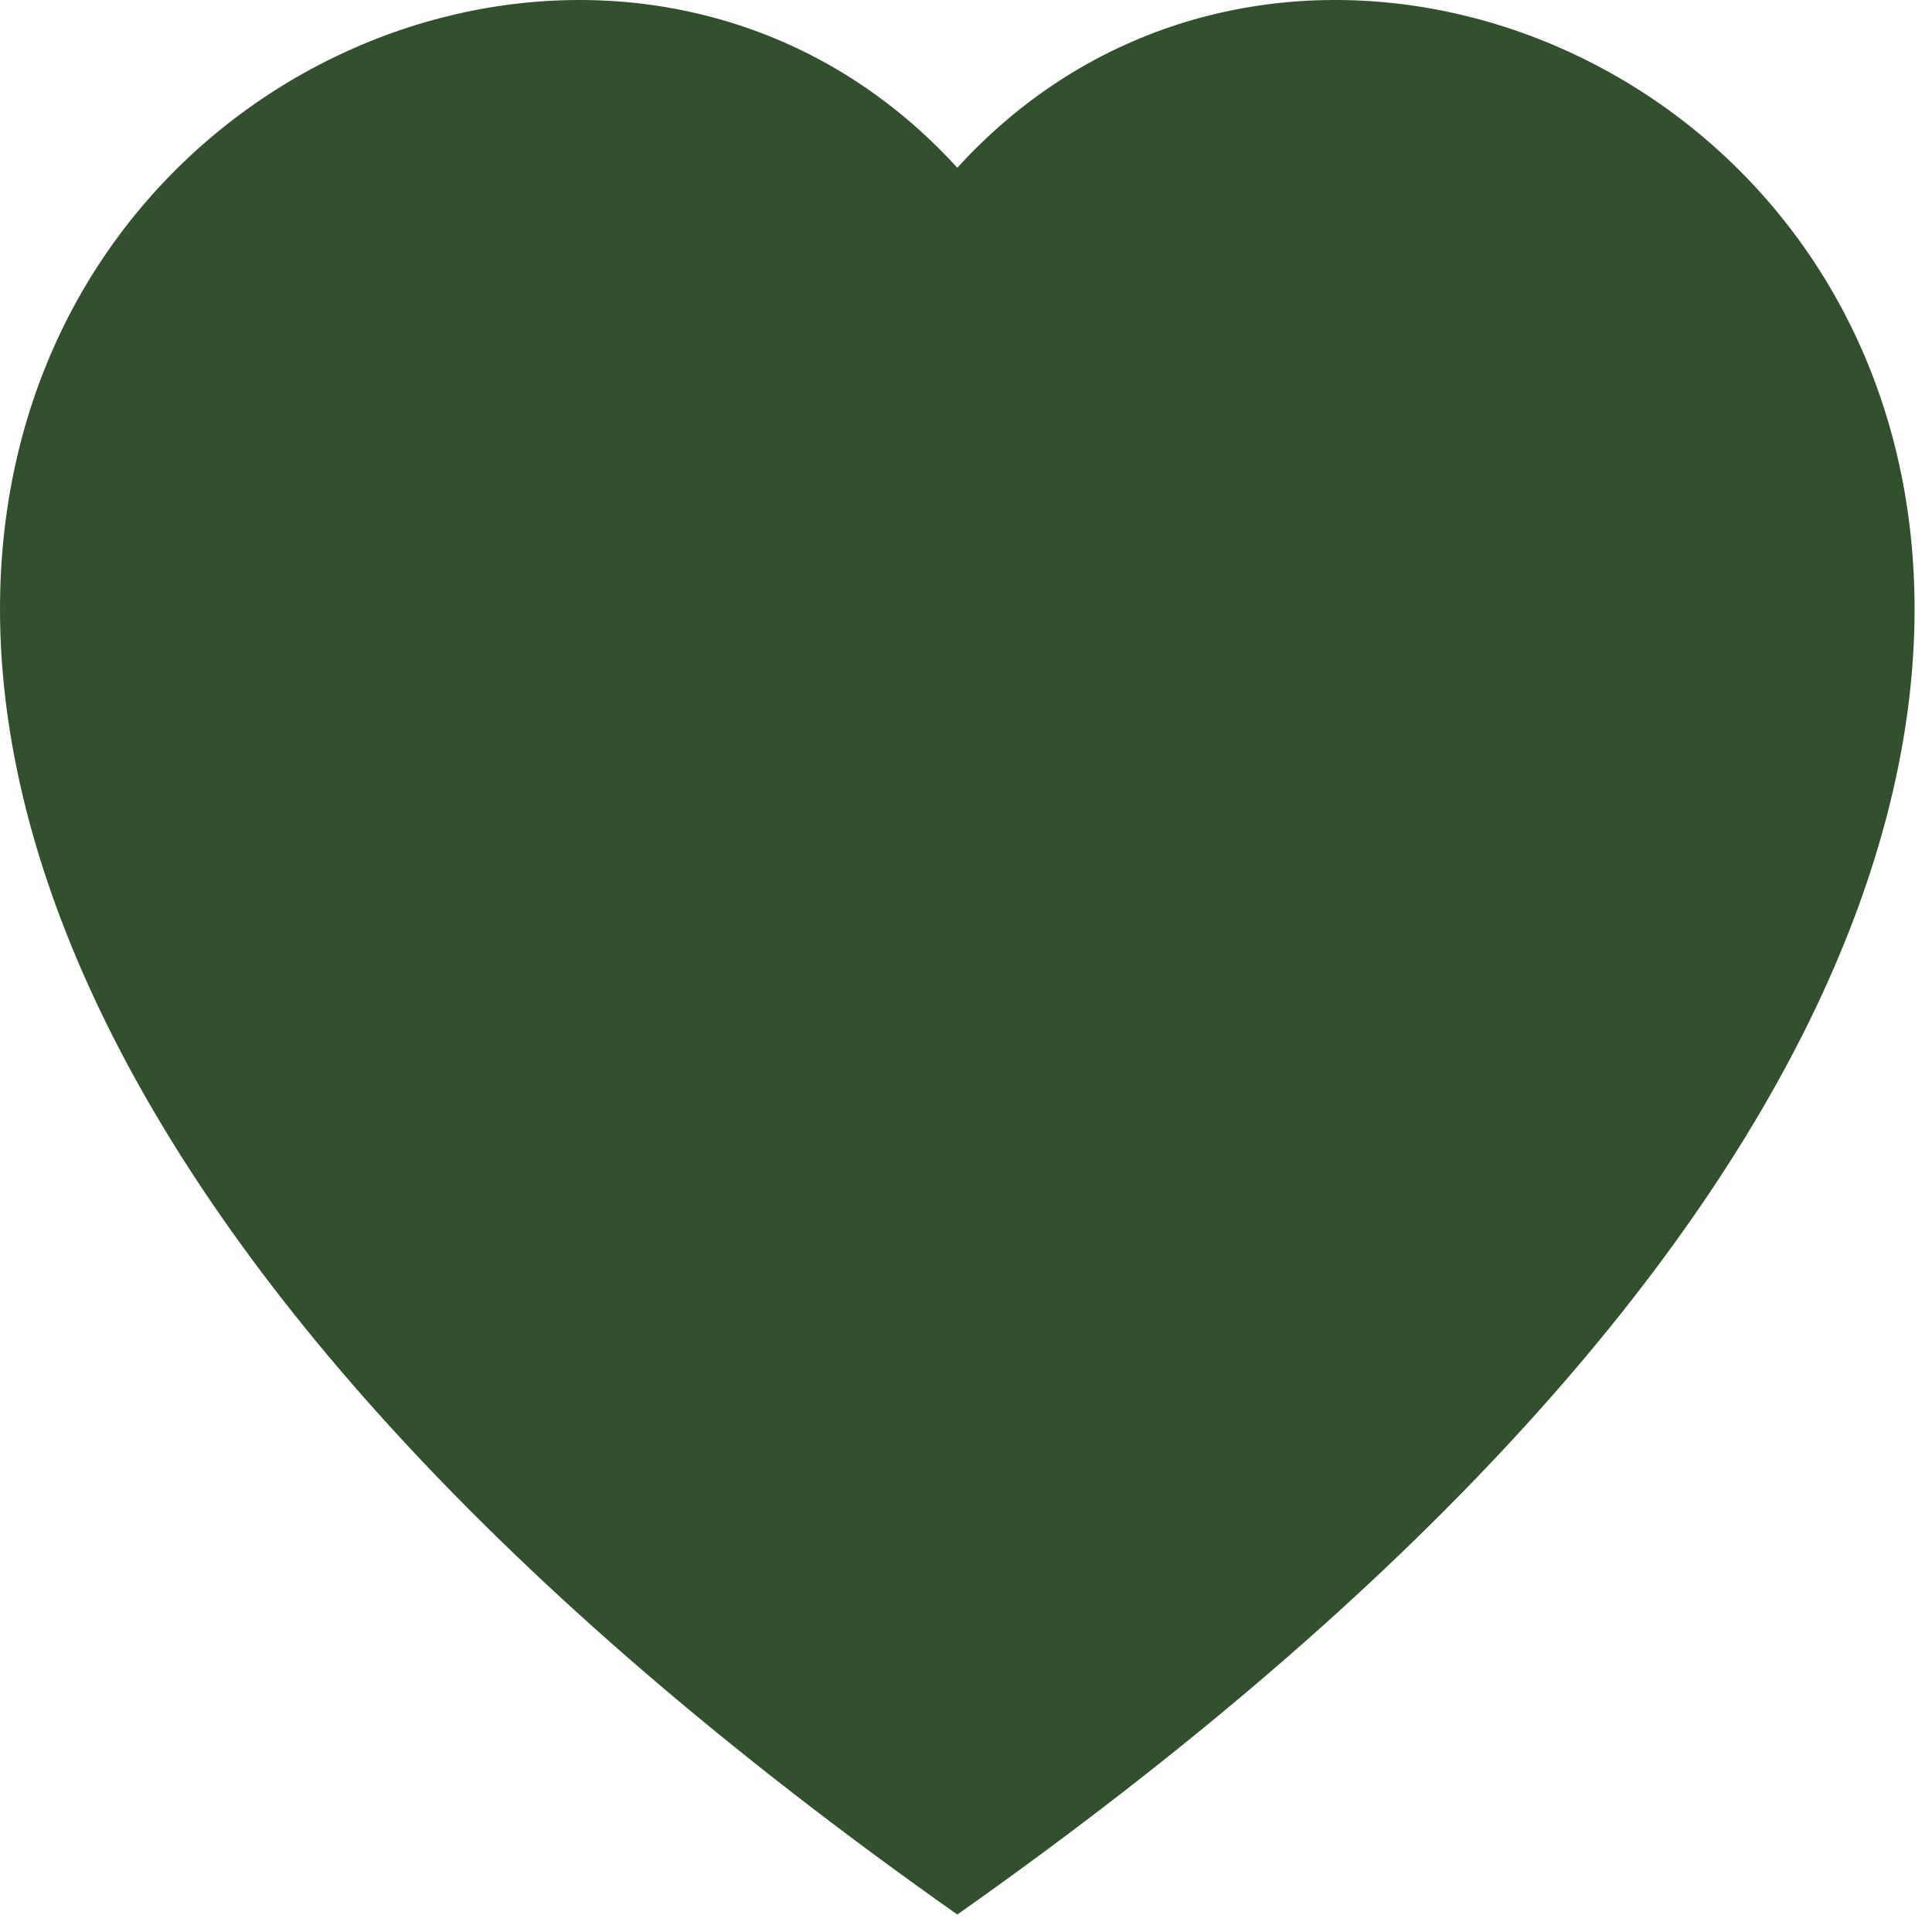 <svg width="22" height="22" viewBox="0 0 22 22" fill="none" xmlns="http://www.w3.org/2000/svg">
<path fill-rule="evenodd" clip-rule="evenodd" d="M10.901 1.91C16.948 -4.721 32.068 6.882 10.901 21.801C-10.266 6.883 4.853 -4.721 10.901 1.91Z" fill="#32502E"/>
</svg>
